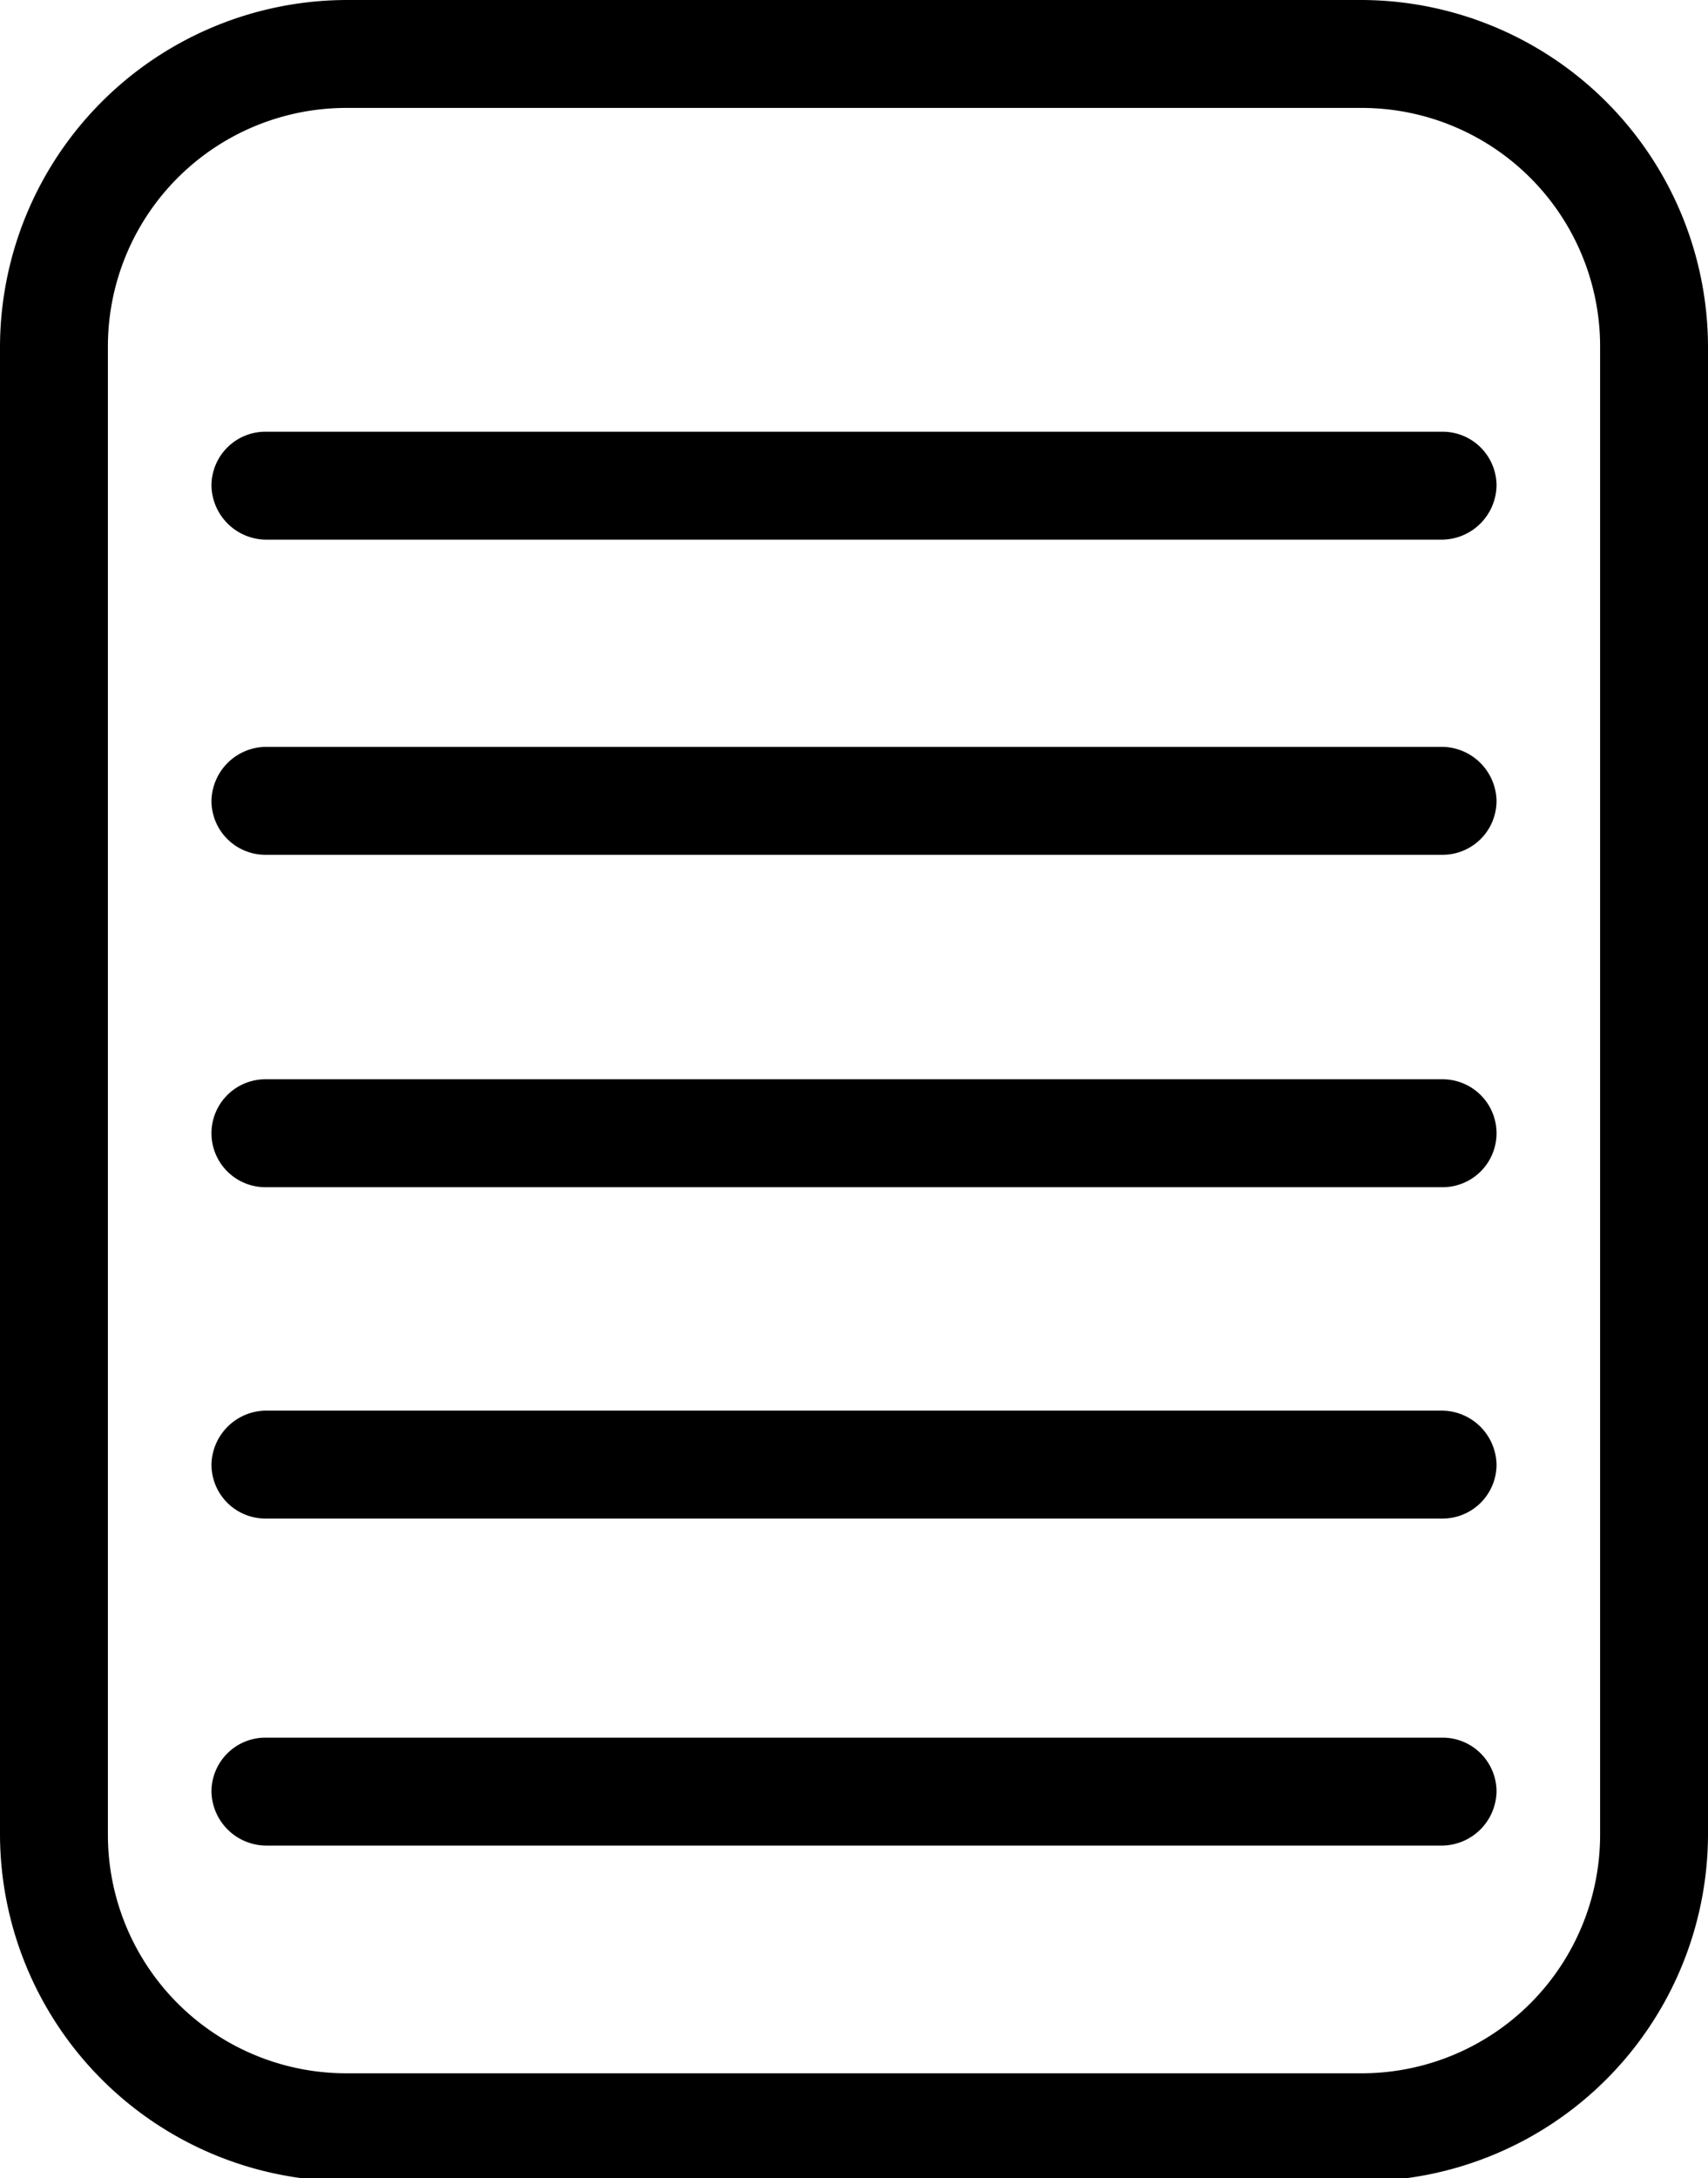 <svg xmlns="http://www.w3.org/2000/svg" viewBox="0 0 15.83 20.18">
    <g id="Layer_2" data-name="Layer 2">
        <g id="middle">
            <path class="files" d="M13.37,14.07H2.46a.5.5,0,0,1-.5-.5.51.51,0,0,1,.5-.5H13.37a.51.51,0,0,1,.5.5A.5.5,0,0,1,13.37,14.07Z"/>
            <path class="files" d="M13.37,17.1H2.46a.51.51,0,0,1-.5-.5.5.5,0,0,1,.5-.5H13.37a.5.5,0,0,1,.5.5A.51.51,0,0,1,13.37,17.1Z"/>
            <path class="files" d="M13.37,11H2.46a.5.5,0,1,1,0-1H13.37a.5.5,0,0,1,0,1Z"/>
            <path class="files" d="M13.37,7.92H2.46a.5.5,0,0,1-.5-.5.51.51,0,0,1,.5-.5H13.37a.51.51,0,0,1,.5.5A.5.5,0,0,1,13.37,7.92Z"/>
            <path class="files" d="M13.37,5H2.46a.51.51,0,0,1-.5-.5.5.5,0,0,1,.5-.5H13.37a.5.5,0,0,1,.5.5A.51.51,0,0,1,13.37,5Z"/>
            <path class="files" d="M12.62,0H3.21A3.22,3.22,0,0,0,0,3.21V17a3.22,3.22,0,0,0,3.21,3.21h9.41A3.22,3.22,0,0,0,15.83,17V3.21A3.22,3.22,0,0,0,12.62,0Zm2.21,17a2.21,2.21,0,0,1-2.21,2.21H3.21A2.21,2.21,0,0,1,1,17V3.21A2.21,2.21,0,0,1,3.21,1h9.41a2.21,2.21,0,0,1,2.21,2.21Z"/>
        </g>
    </g>
</svg>